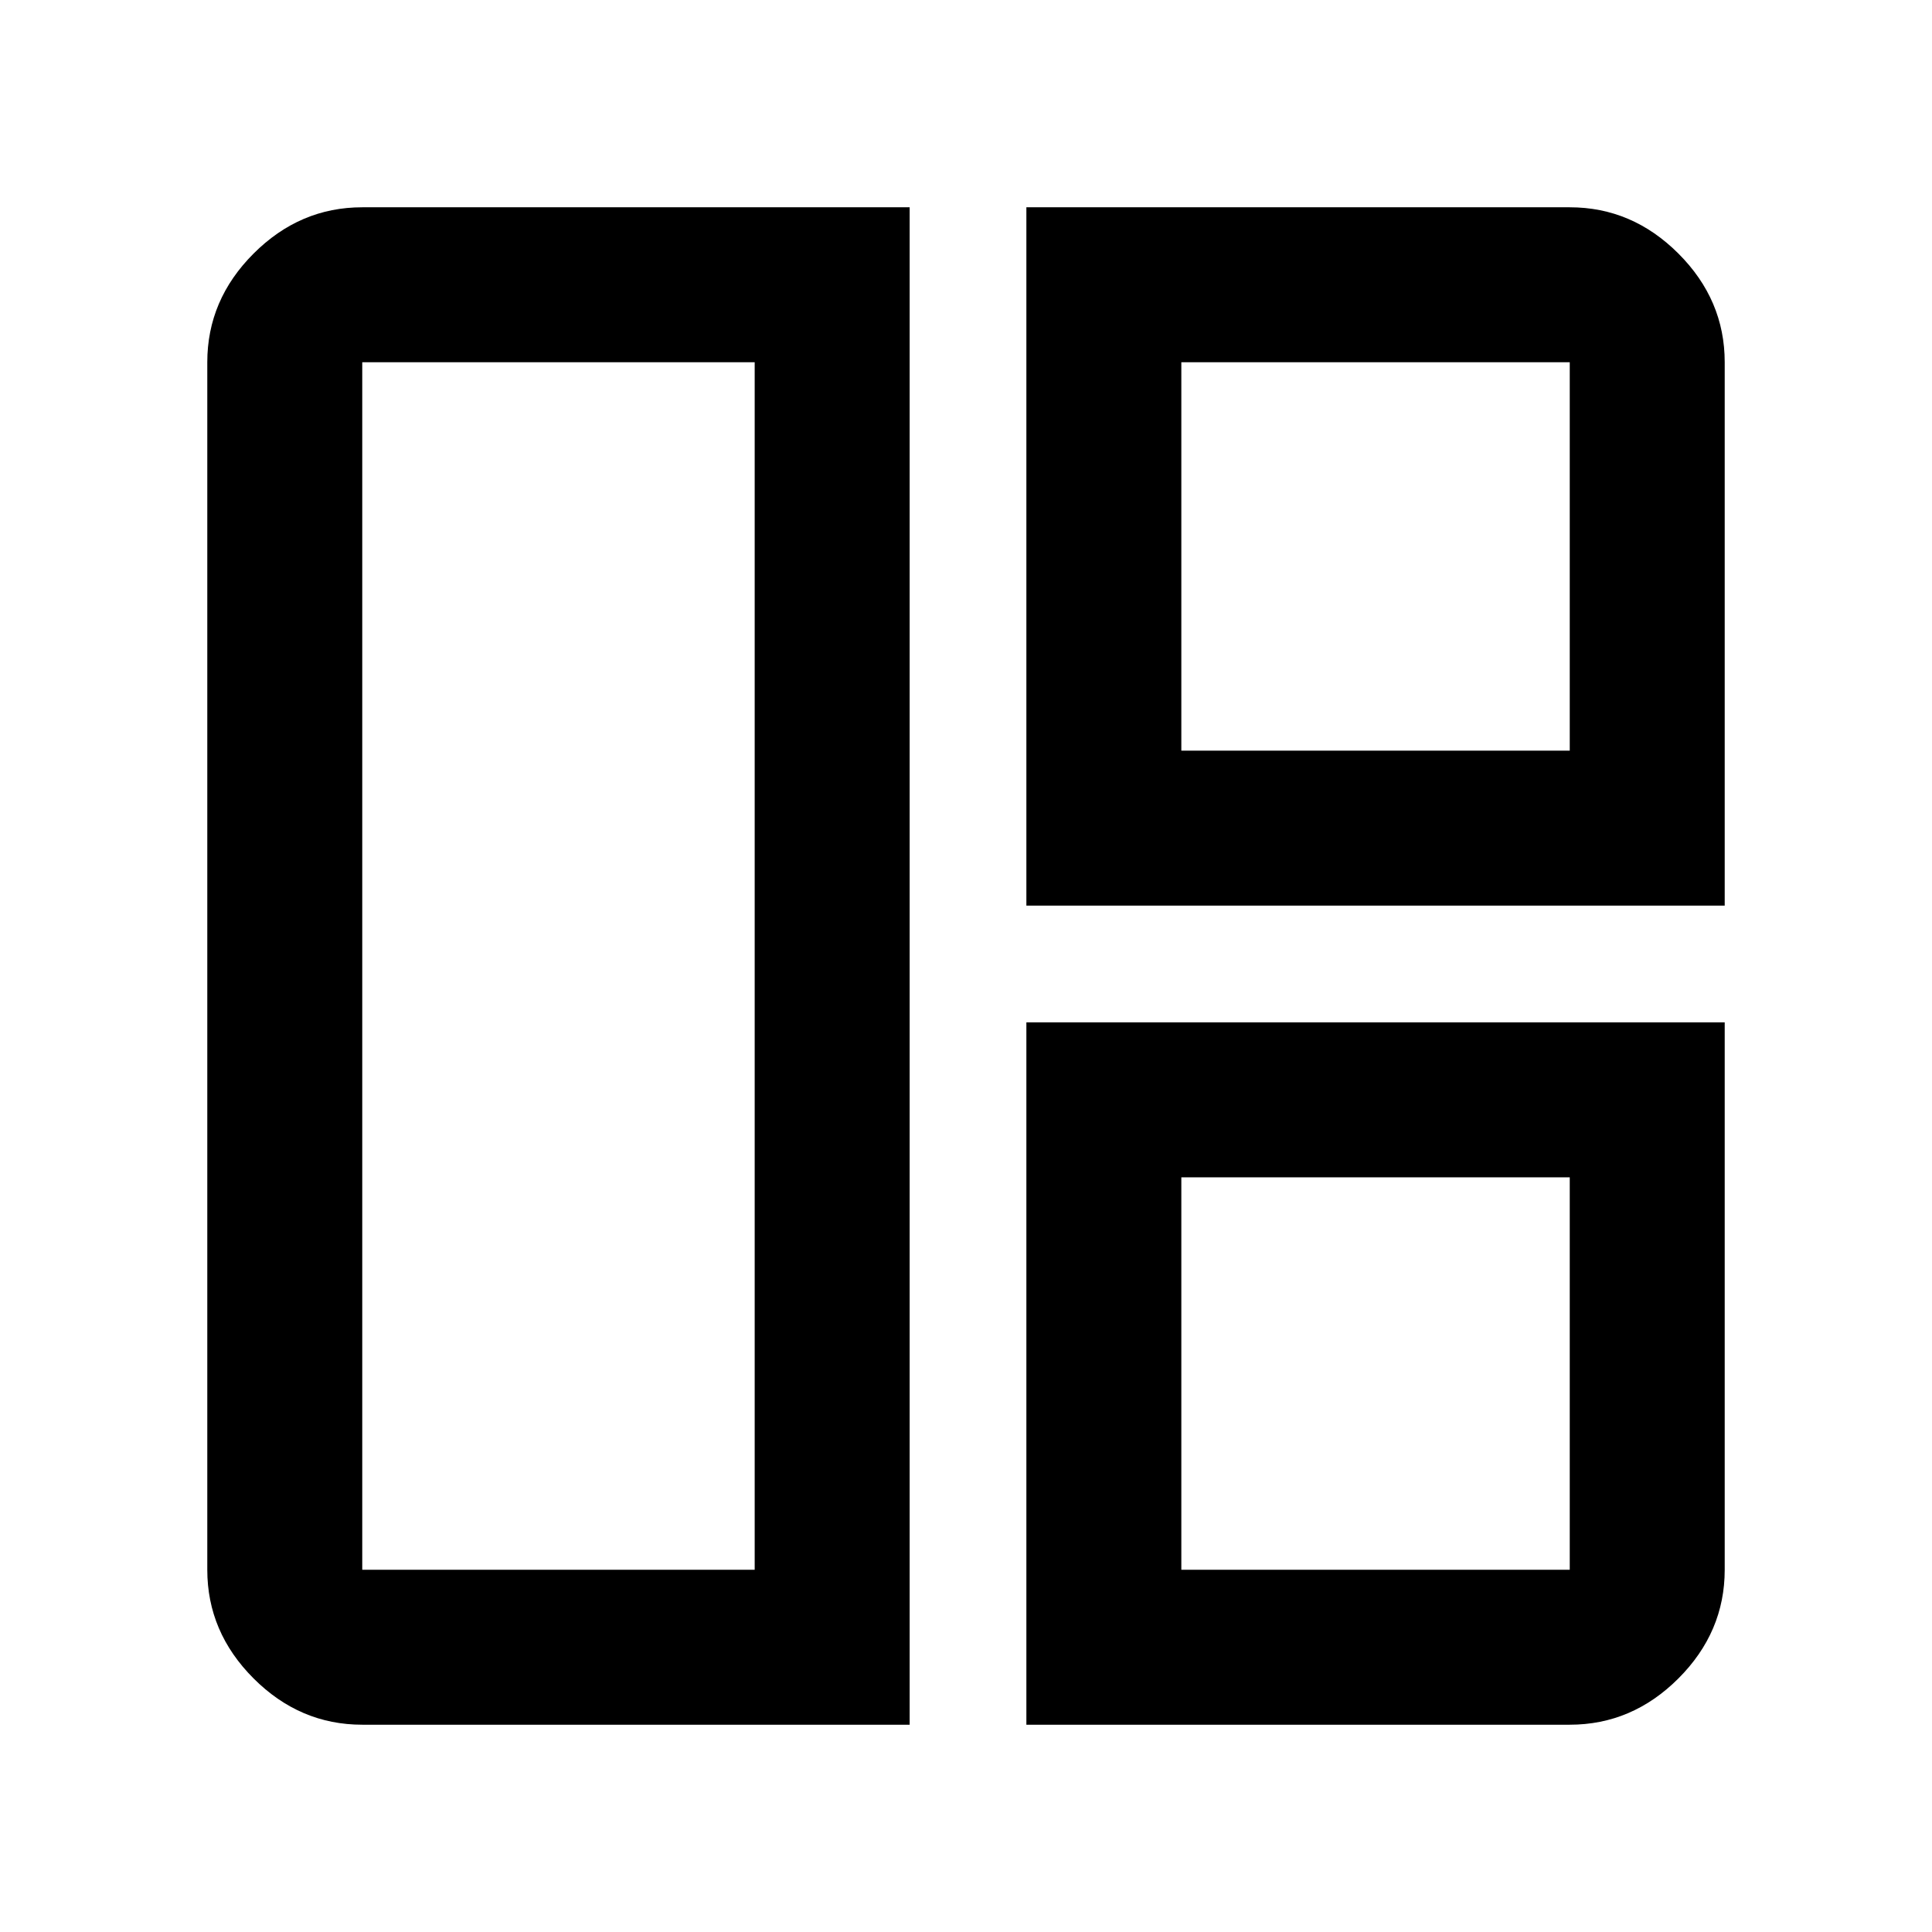 <svg xmlns="http://www.w3.org/2000/svg" height="48" width="48"><path d="M22.6 42.85H9q-1.55 0-2.7-1.15-1.15-1.15-1.15-2.7V9q0-1.55 1.15-2.7Q7.45 5.15 9 5.15h13.6ZM18.75 39V9H9v30Zm6.75-16.5V5.15H39q1.55 0 2.7 1.15 1.15 1.15 1.15 2.7v13.5Zm3.85-3.85H39V9h-9.65Zm-3.85 24.2V25.4h17.35V39q0 1.55-1.15 2.7-1.15 1.15-2.7 1.15ZM29.35 39H39v-9.75h-9.65Zm-10.6-15Zm10.6-5.35Zm0 10.6Z"/></svg>